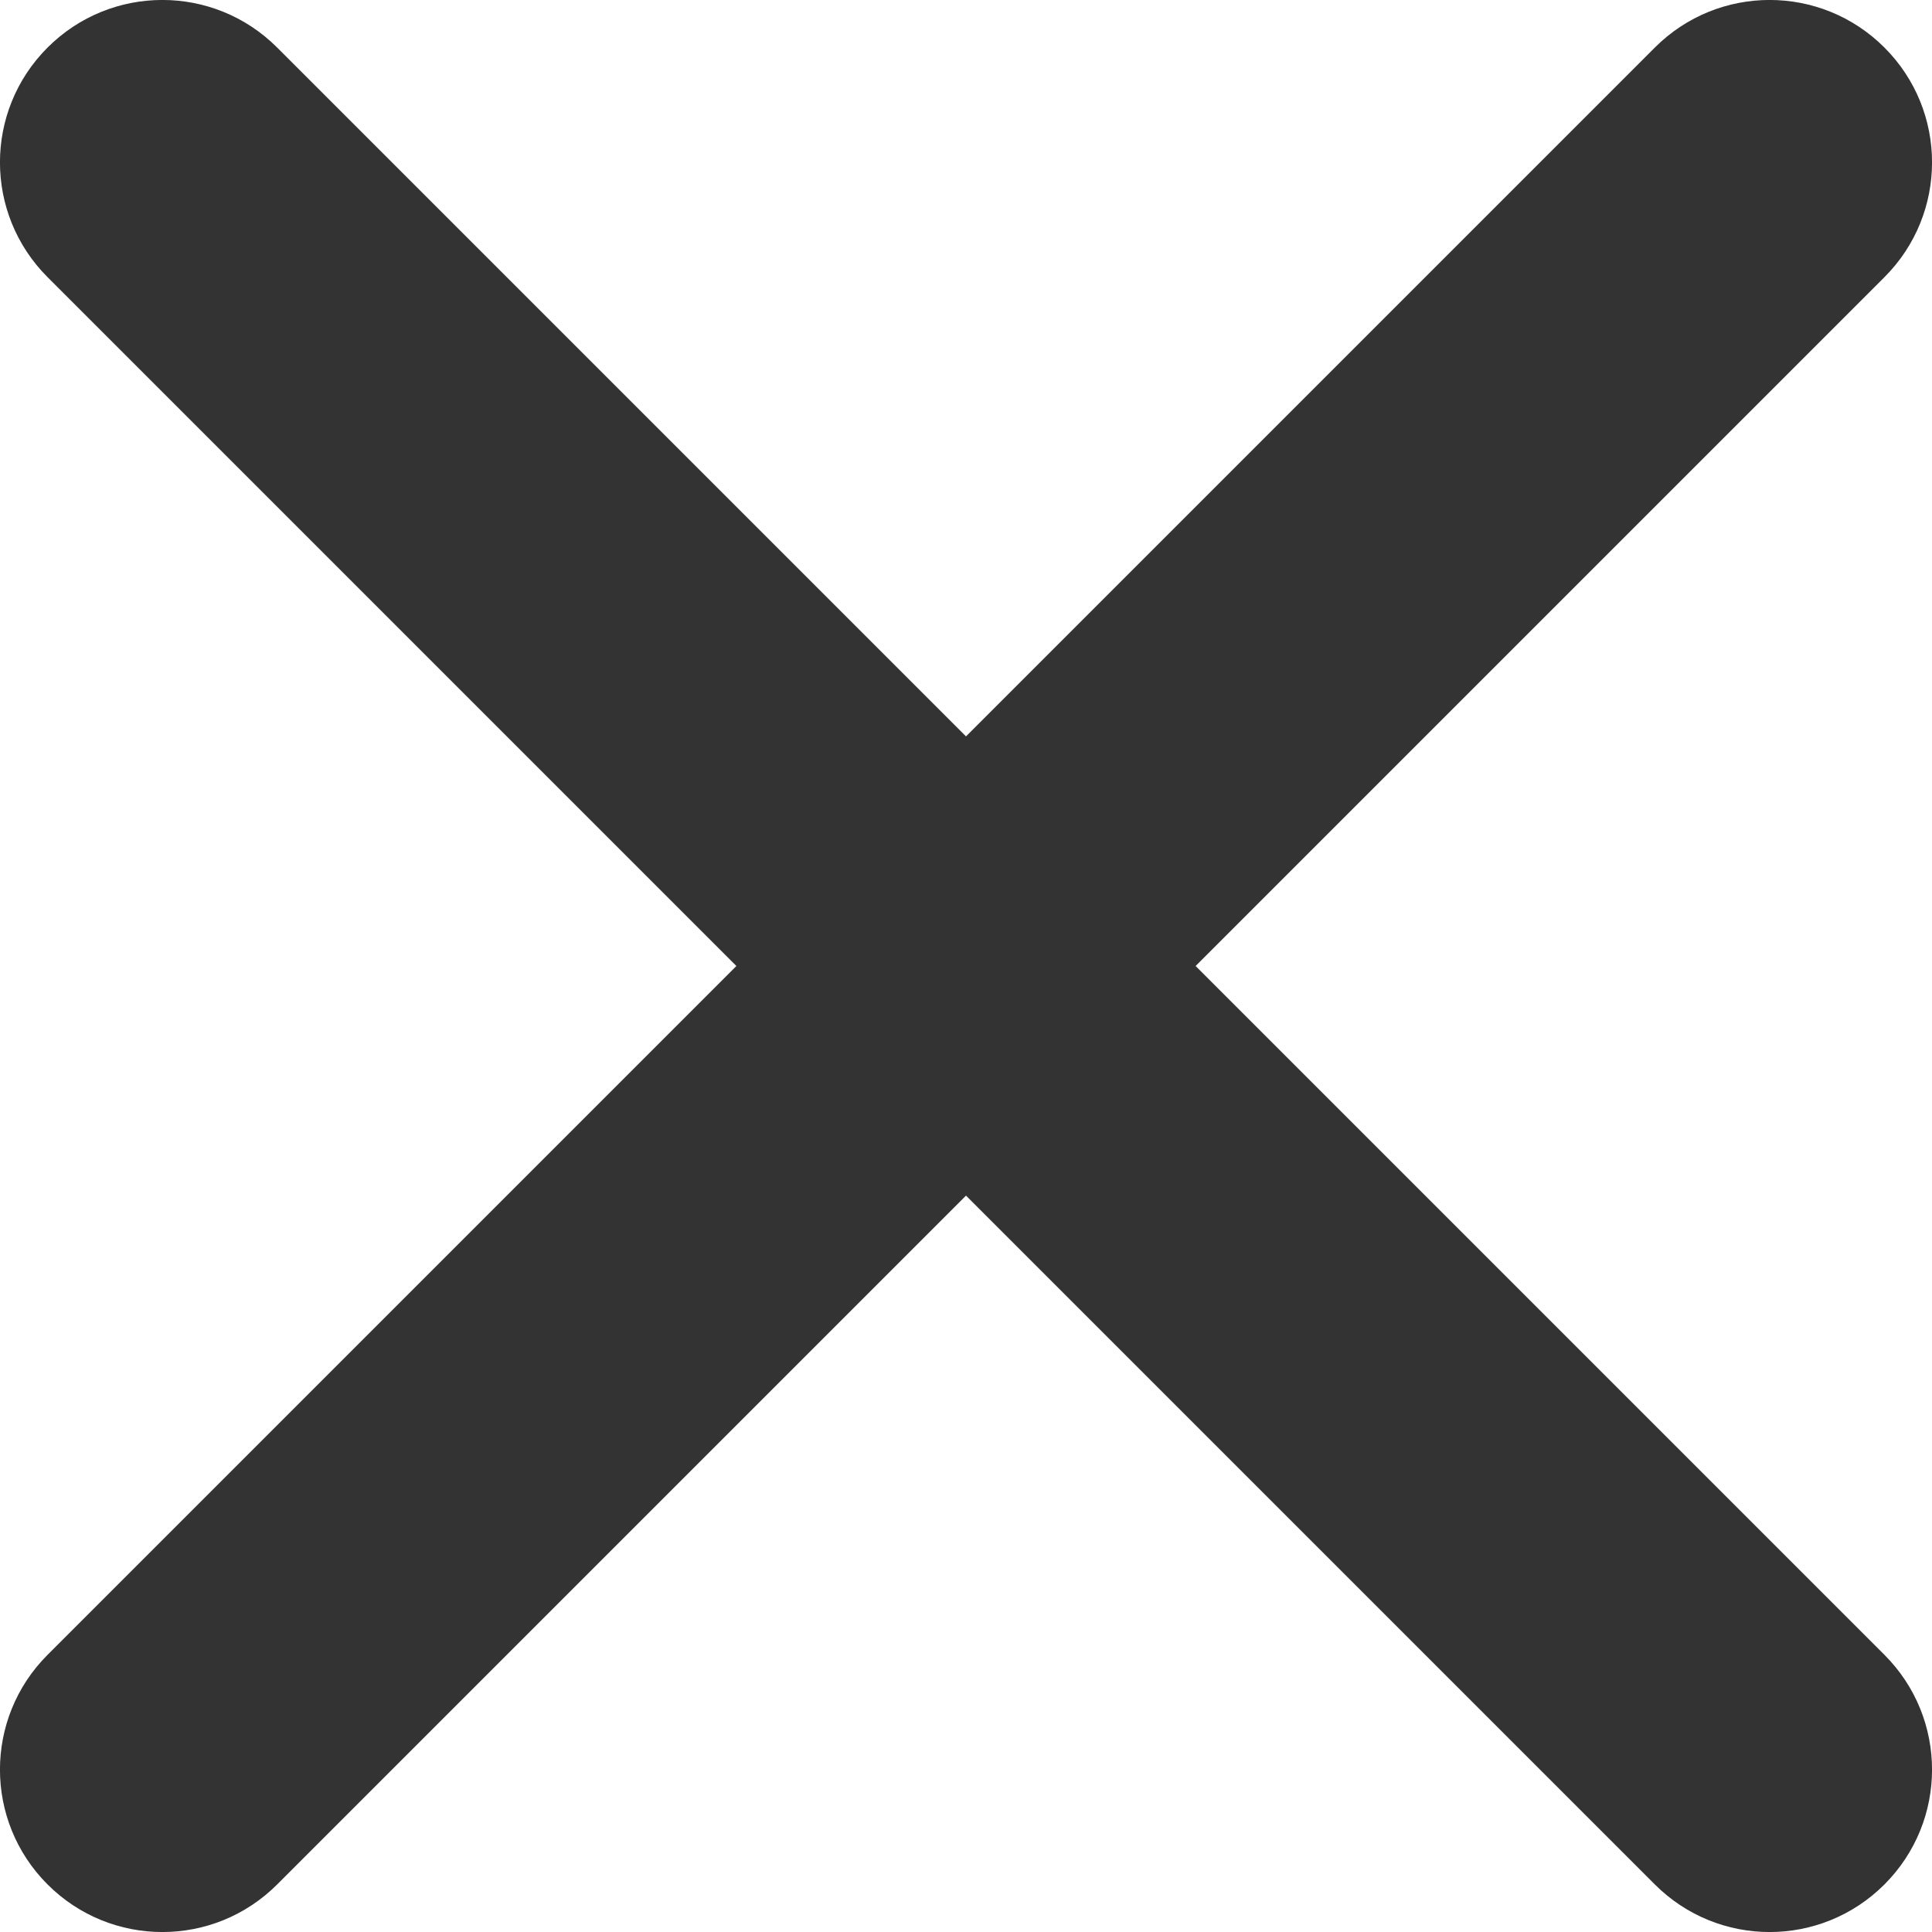 <?xml version="1.0" encoding="UTF-8"?>
<svg width="13px" height="13px" viewBox="0 0 13 13" version="1.1" xmlns="http://www.w3.org/2000/svg" xmlns:xlink="http://www.w3.org/1999/xlink">
    <!-- Generator: Sketch 54 (76480) - https://sketchapp.com -->
    <title>onboardingIcCloseModal</title>
    <desc>Created with Sketch.</desc>
    <defs>
        <path d="M335.045,41.5 L339.68,36.865 C340.107,36.438 340.107,35.747 339.68,35.32 C339.253,34.893 338.562,34.893 338.135,35.32 L333.5,39.955 L328.865,35.32 C328.438,34.893 327.747,34.893 327.32,35.32 C326.893,35.747 326.893,36.438 327.32,36.865 L331.955,41.5 L327.32,46.135 C326.893,46.562 326.893,47.253 327.32,47.68 C327.747,48.107 328.438,48.107 328.865,47.68 L333.5,43.045 L338.135,47.68 C338.562,48.107 339.253,48.107 339.68,47.68 C340.107,47.253 340.107,46.562 339.68,46.135 L335.045,41.5 Z" id="path-1"></path>
    </defs>
    <g id="Page-1" stroke="none" stroke-width="1" fill="none" fill-rule="evenodd">
        <g id="Whats-new-Copy-3" transform="translate(-327, -35)">
            <mask id="mask-2" fill="white">
                <use xlink:href="#path-1"></use>
            </mask>
            <use id="onboardingIcCloseModal" fill="#333333" fill-rule="nonzero" xlink:href="#path-1"></use>
        </g>
    </g>
</svg>